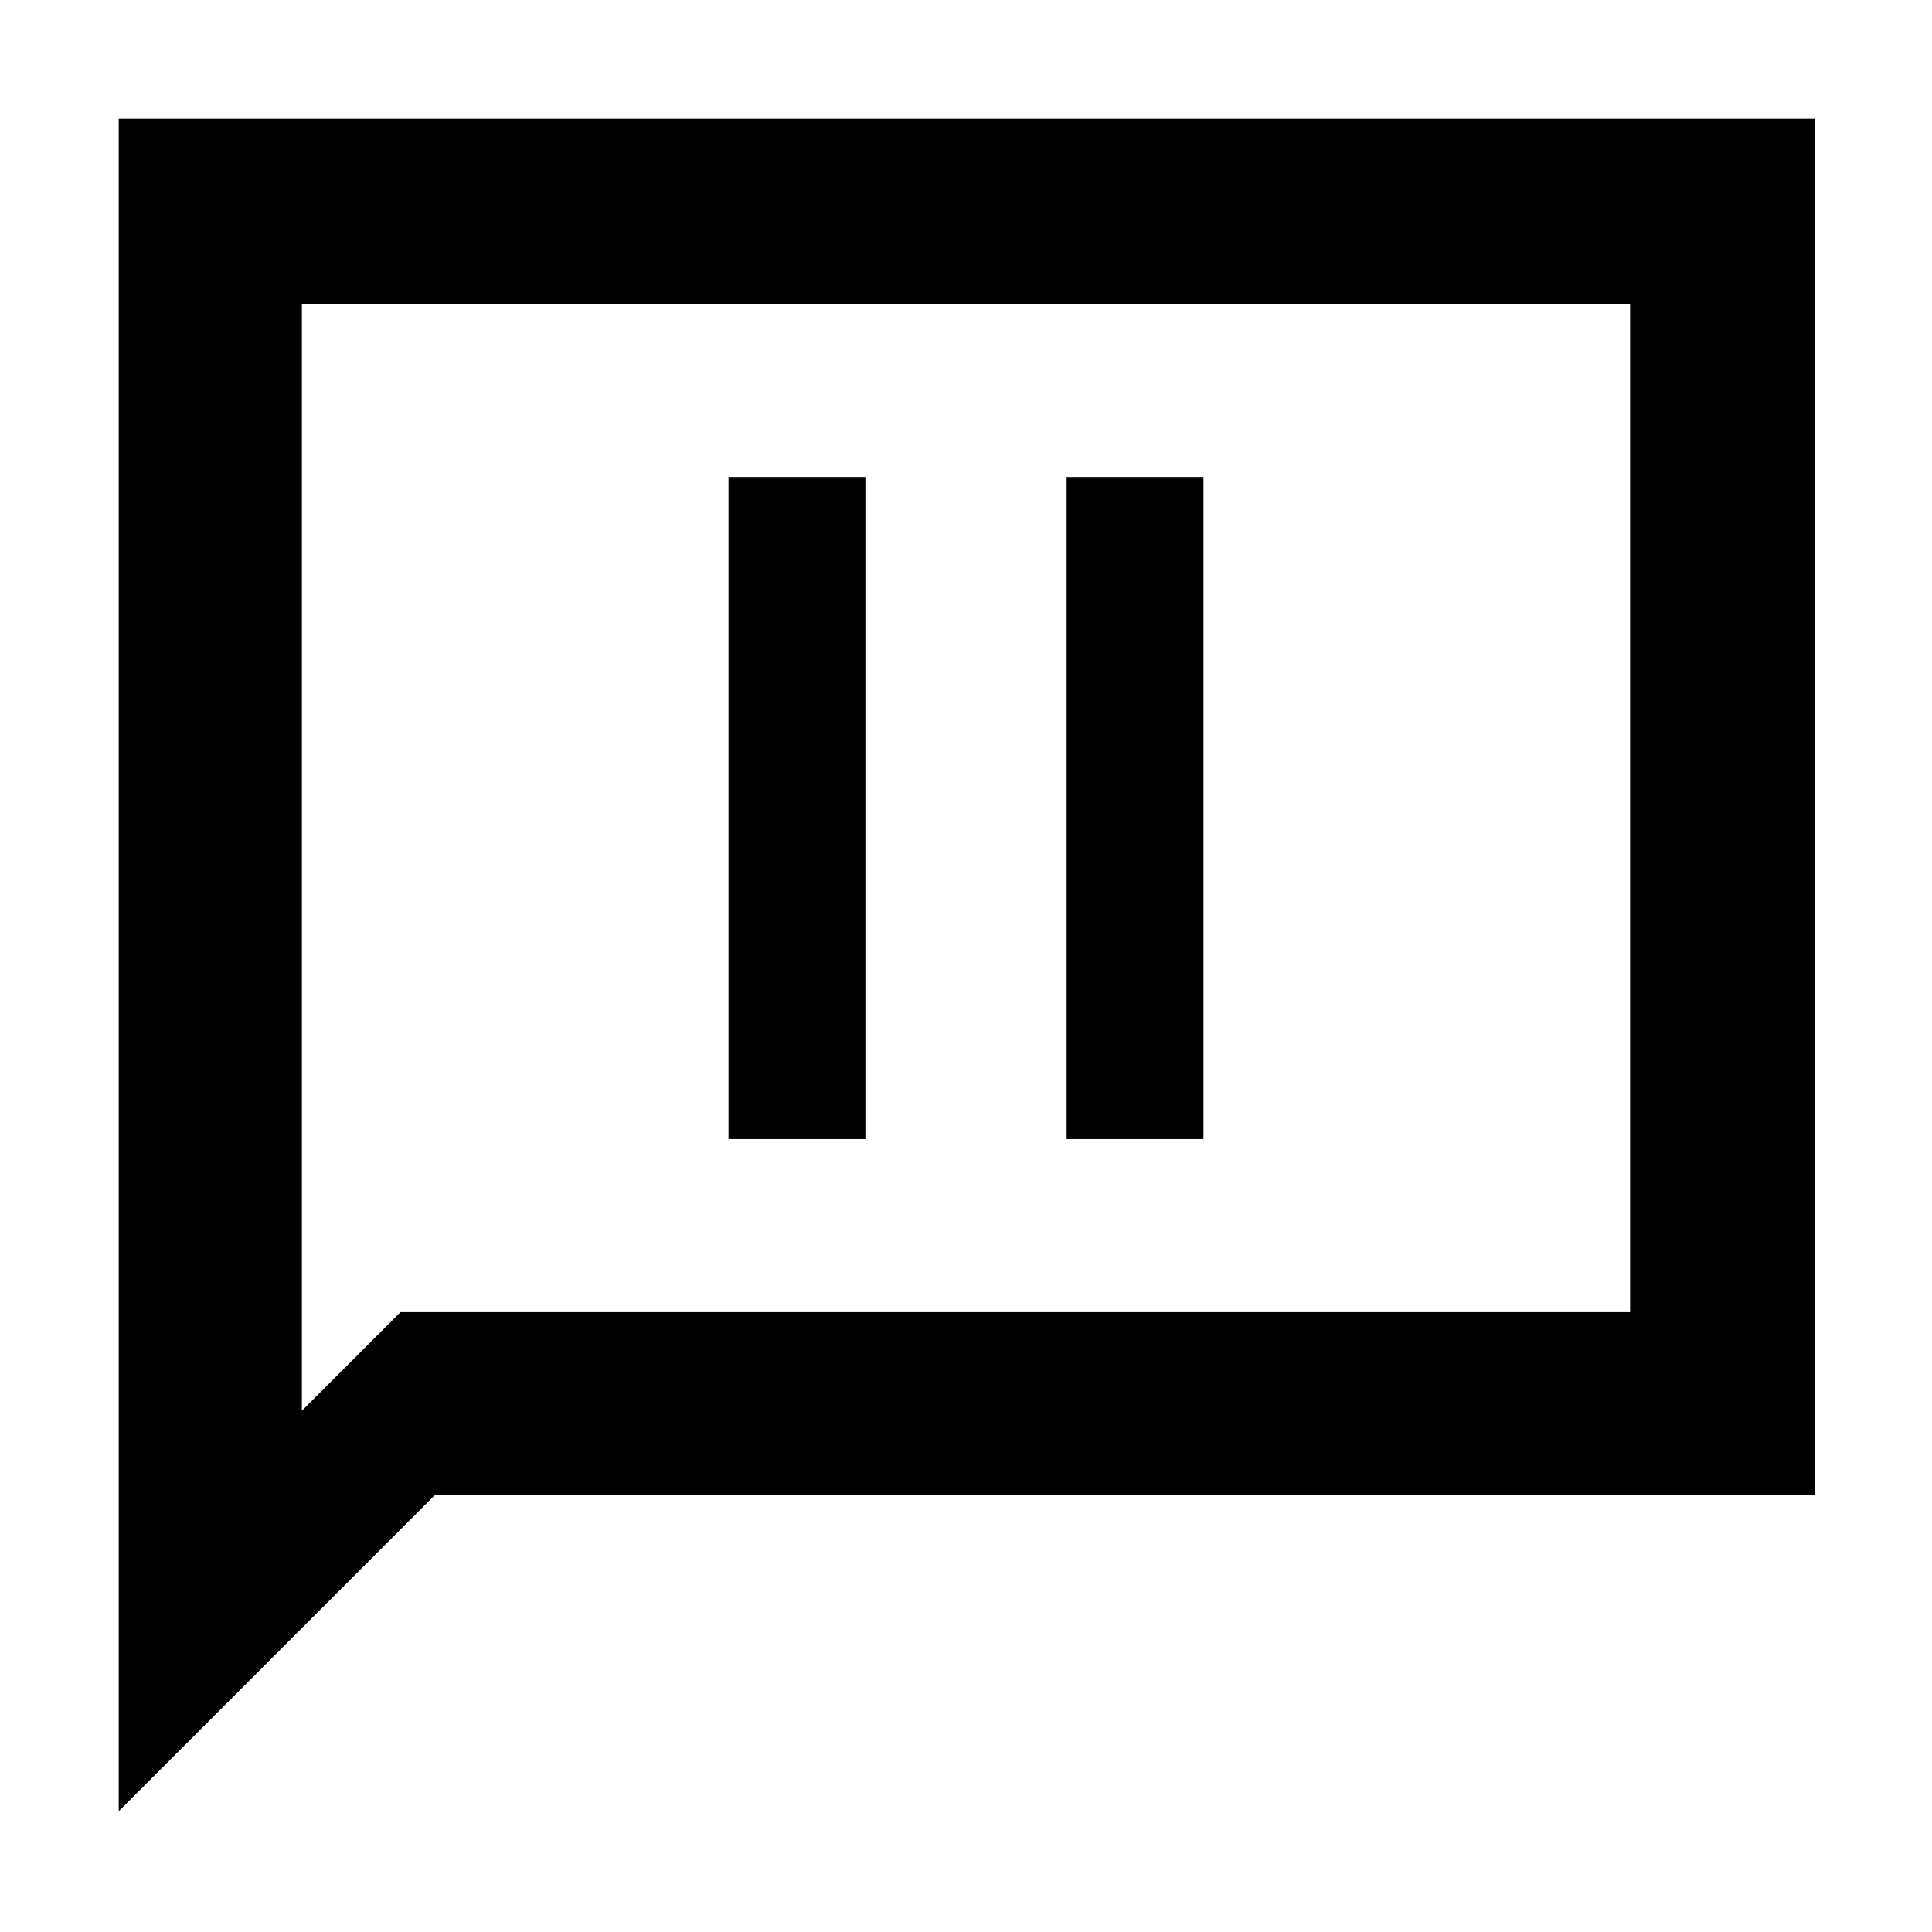 <svg xmlns="http://www.w3.org/2000/svg" height="48" width="48"><path d="M18.1 28.3H21.5V11.85H18.1ZM26.5 28.3H29.9V11.85H26.5ZM2.95 45V2.95H45.1V37.15H10.8ZM7.5 35.05 9.95 32.6H40.5V7.55H7.5ZM7.5 35.05V7.55V32.6Z"/></svg>